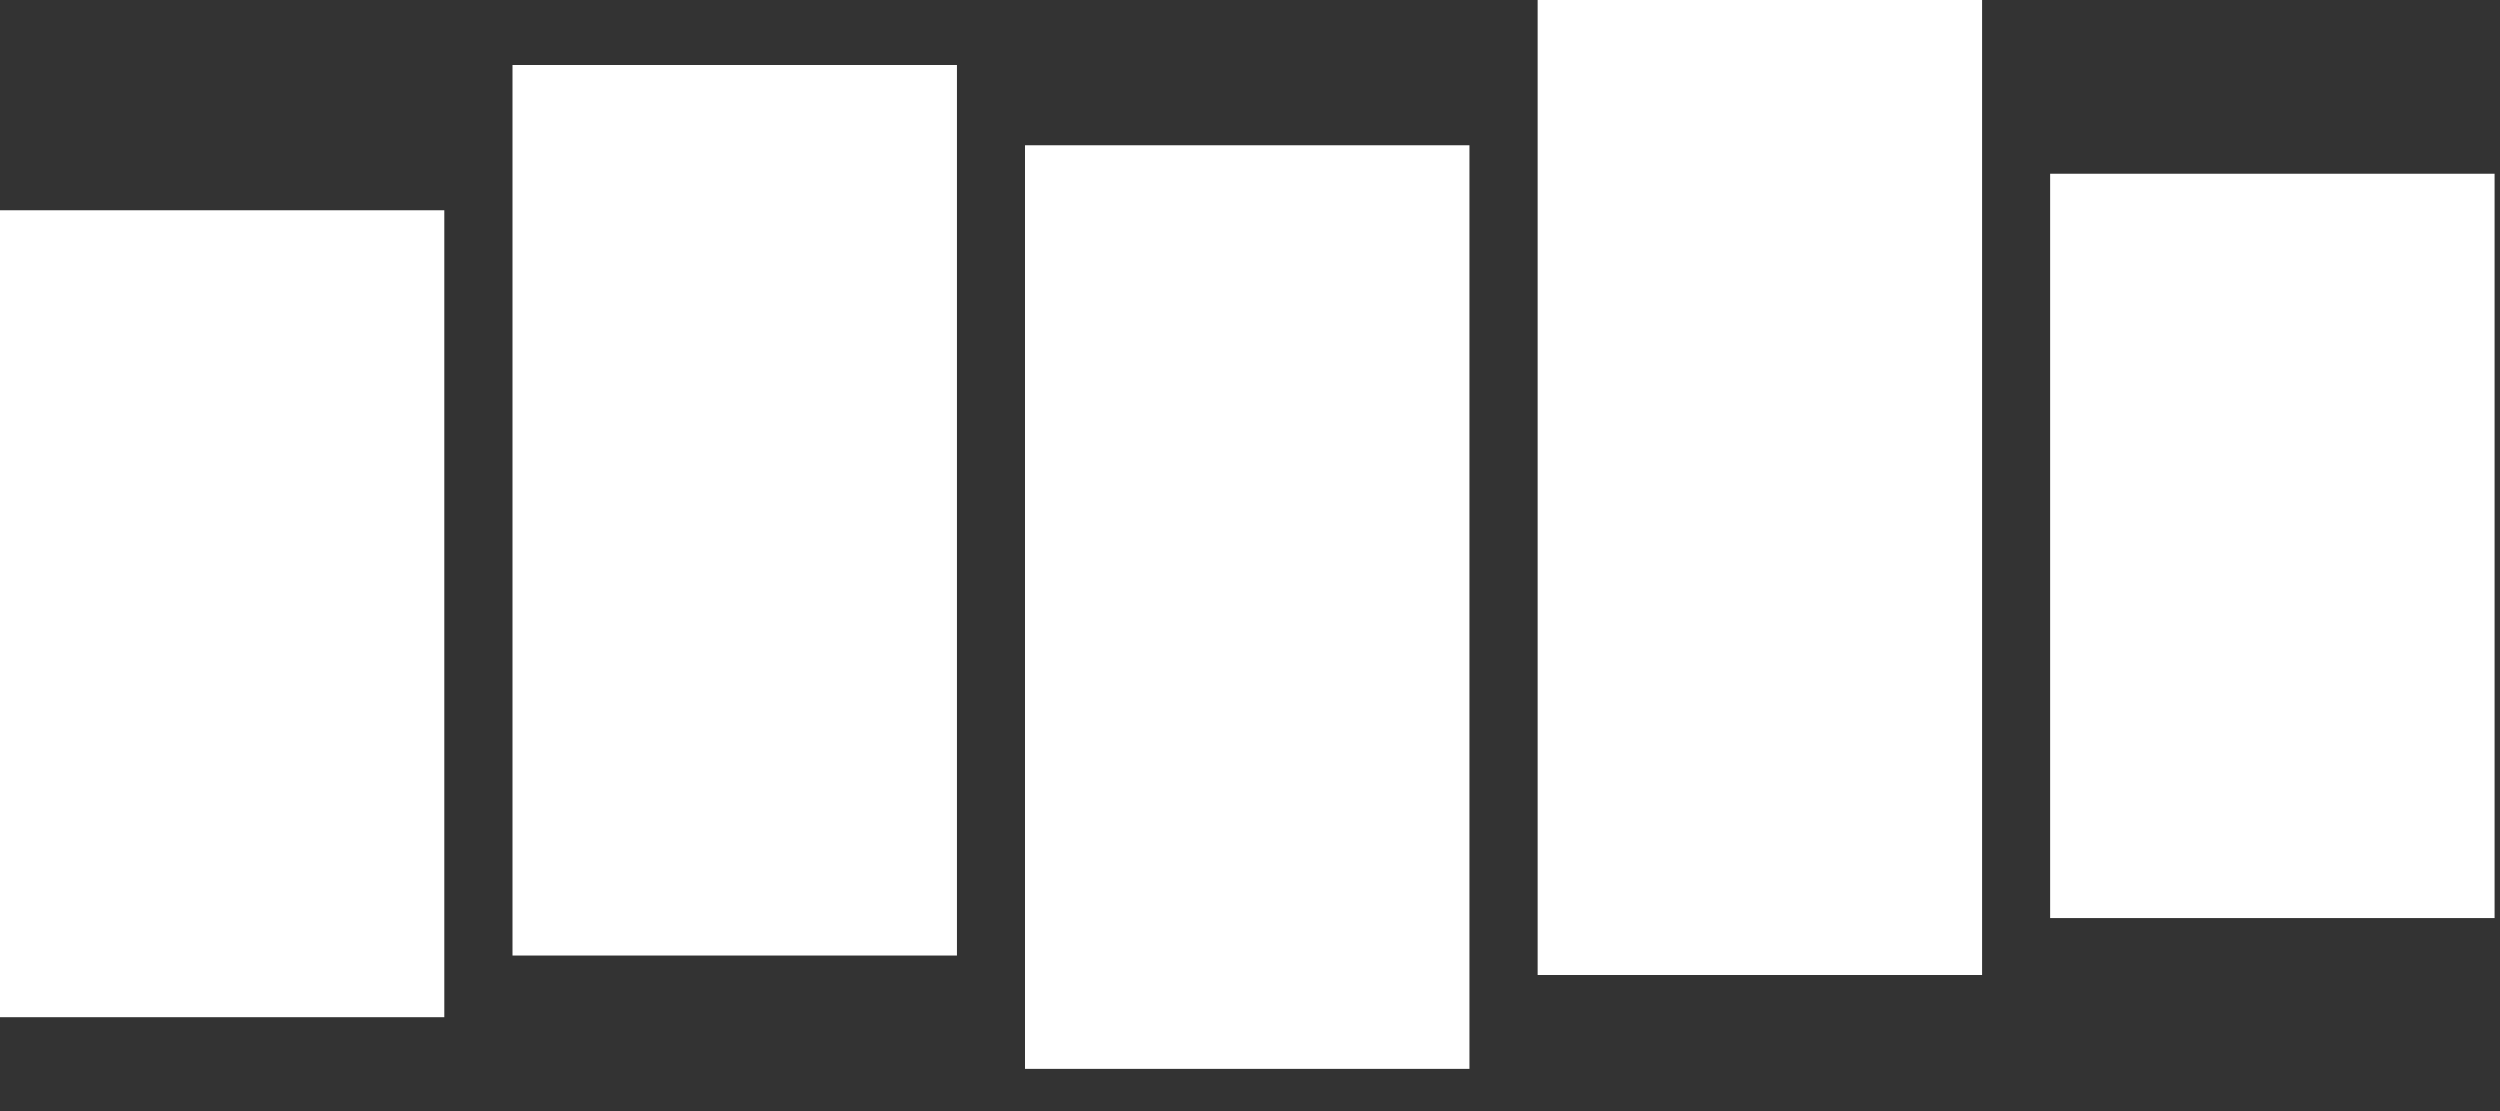 <svg width="18" height="8" fill="none" xmlns="http://www.w3.org/2000/svg">
    <rect width="100%" height="100%" fill="#333333" stroke="none"/>
    <path fill-rule="evenodd" clip-rule="evenodd" d="M0 7.324h3.199v-5.81H0v5.81zM7.38 7.696h3.2v-6.65h-3.2v6.65zM11.071 7.02h3.2V0h-3.2v7.02zM3.69 6.88h3.2V.468h-3.2V6.88zM14.761 6.61h3.2V1.251h-3.2v5.36z" fill="#fff"/>
</svg>
